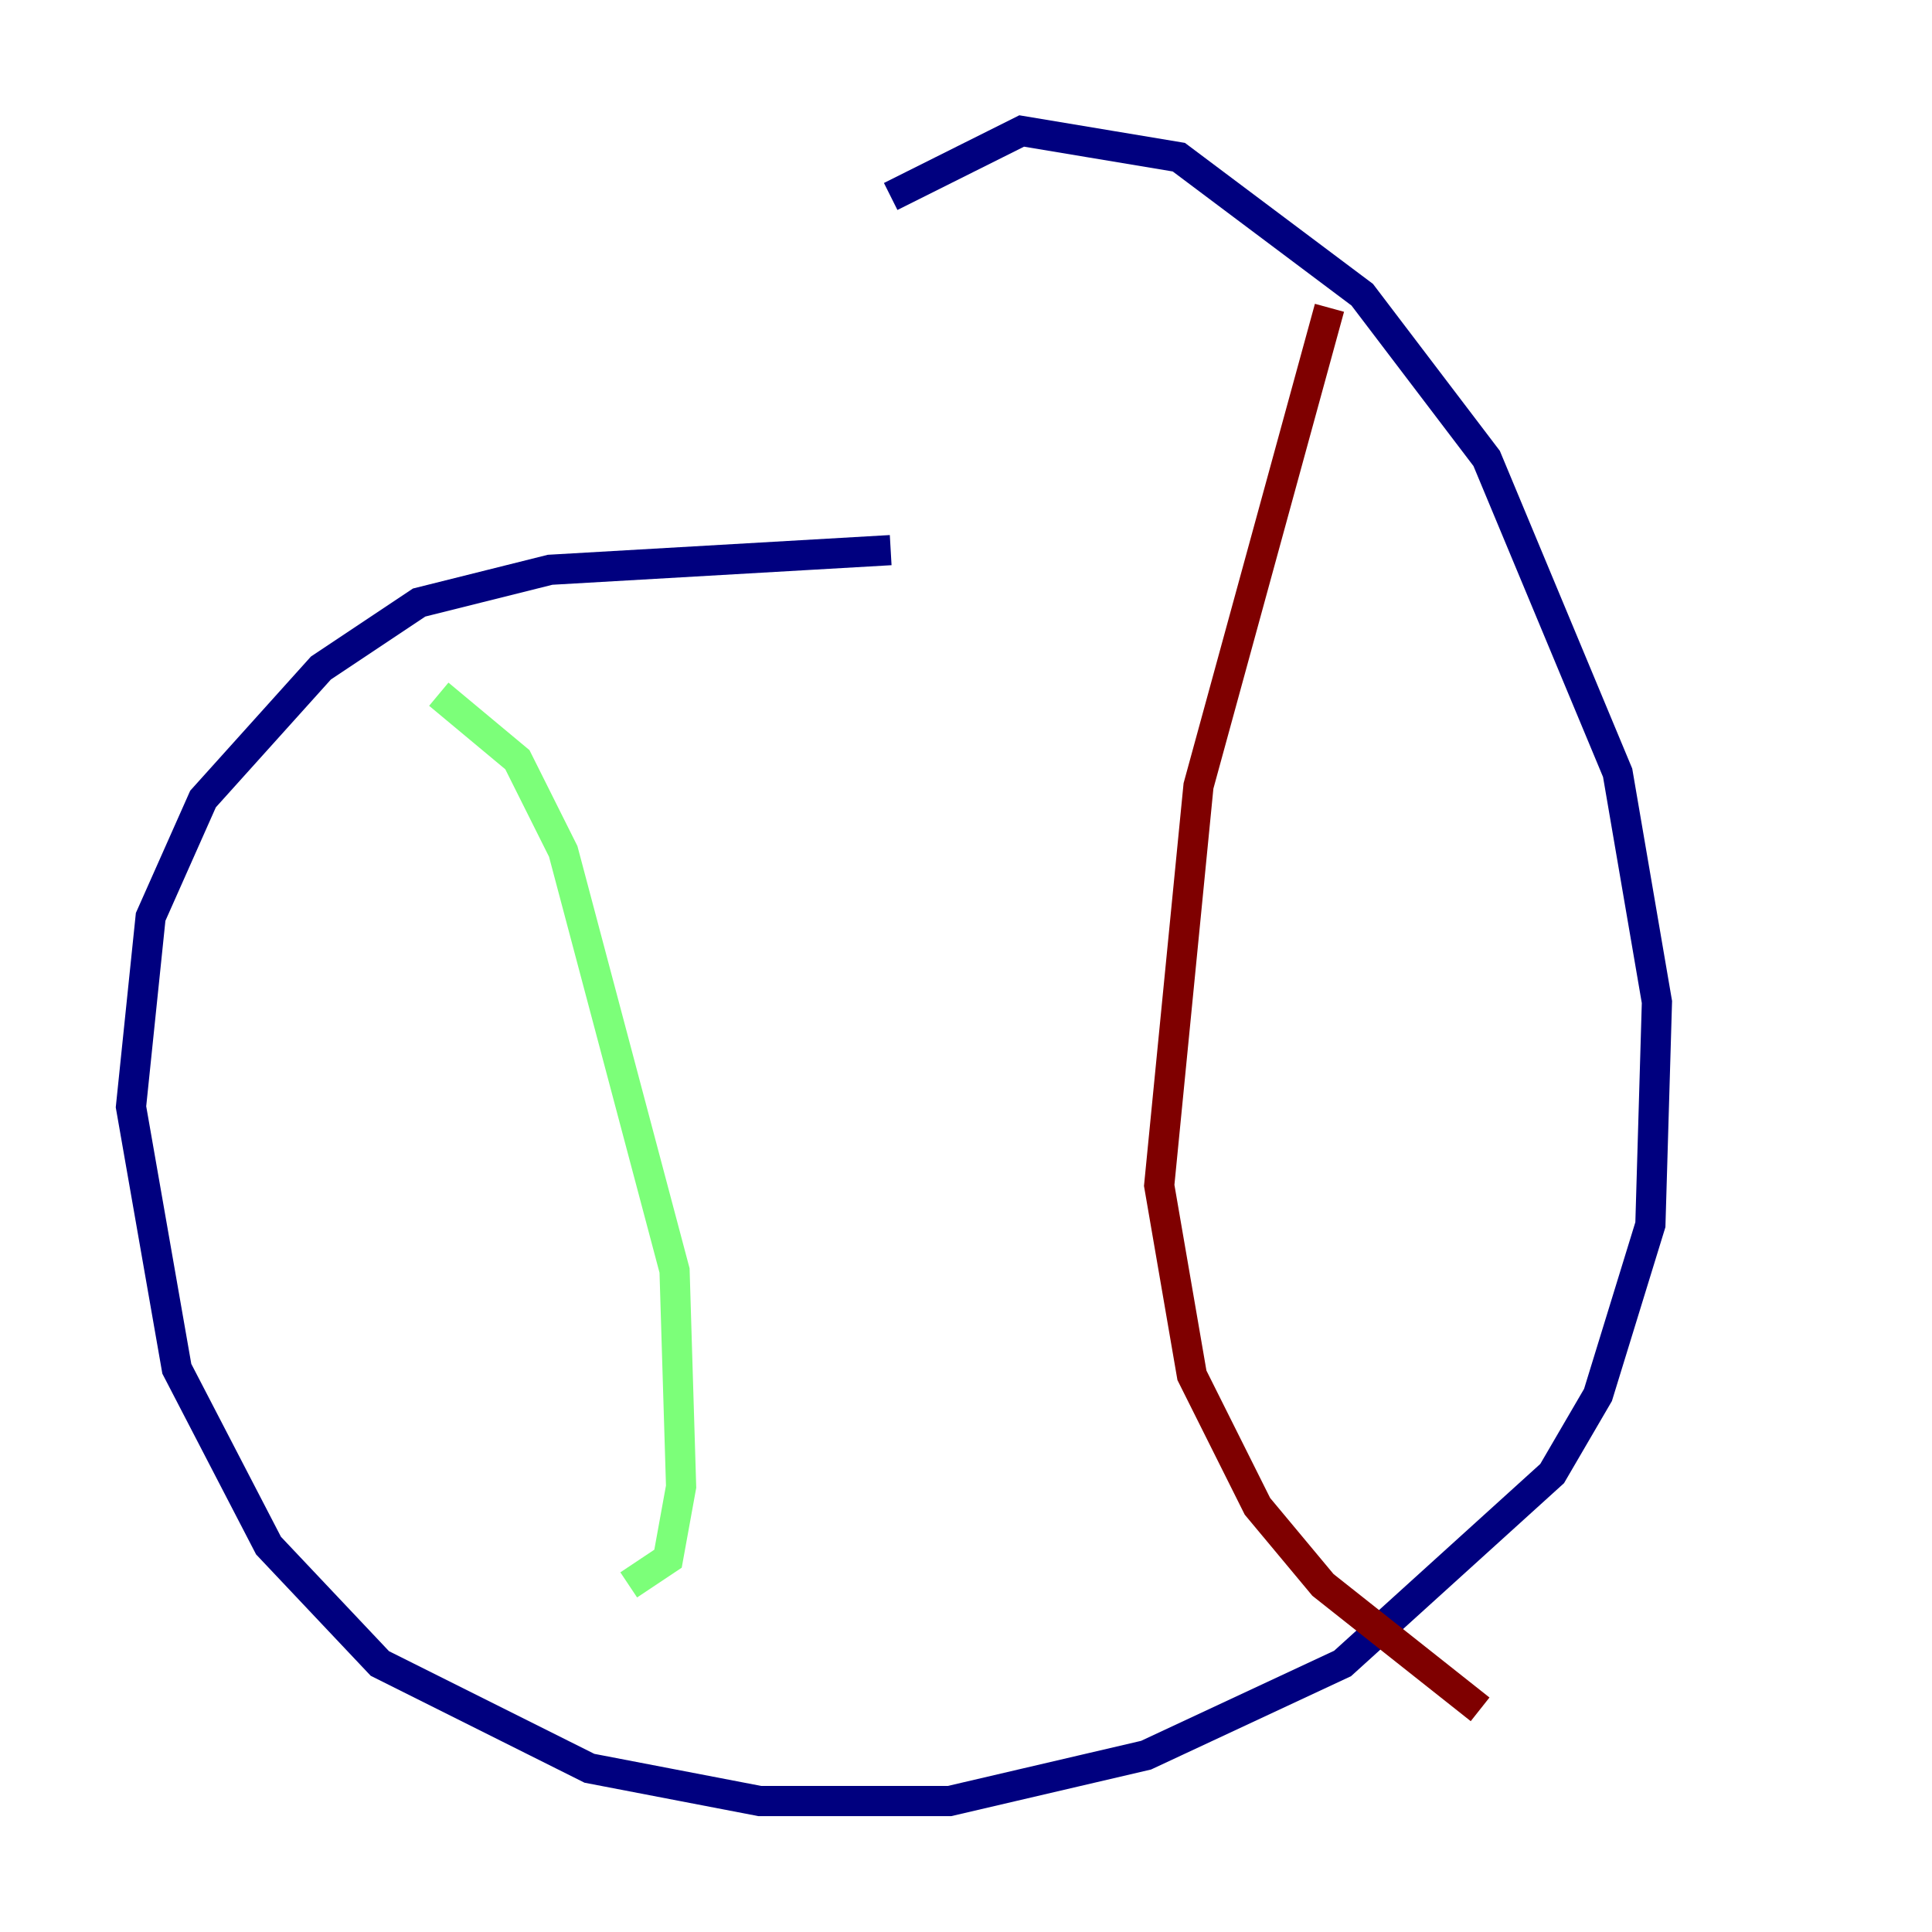 <?xml version="1.0" encoding="utf-8" ?>
<svg baseProfile="tiny" height="128" version="1.2" viewBox="0,0,128,128" width="128" xmlns="http://www.w3.org/2000/svg" xmlns:ev="http://www.w3.org/2001/xml-events" xmlns:xlink="http://www.w3.org/1999/xlink"><defs /><polyline fill="none" points="59.01,36.447 36.447,37.749 27.77,39.919 21.261,44.258 13.451,52.936 9.98,60.746 8.678,73.329 11.715,90.685 17.79,102.4 25.166,110.21 39.051,117.153 50.332,119.322 62.915,119.322 75.932,116.285 88.949,110.21 102.834,97.627 105.871,92.42 109.342,81.139 109.776,66.386 107.173,51.2 98.495,30.373 90.251,19.525 78.102,10.414 67.688,8.678 59.01,13.017" stroke="#00007f" stroke-width="2" /><polyline fill="none" points="29.071,45.993 34.278,50.332 37.315,56.407 44.691,84.176 45.125,98.495 44.258,103.268 41.654,105.003" stroke="#7cff79" stroke-width="2" /><polyline fill="none" points="88.081,20.393 79.403,52.068 76.8,78.536 78.969,91.119 83.308,99.797 87.647,105.003 98.061,113.248" stroke="#7f0000" stroke-width="2" /></svg>